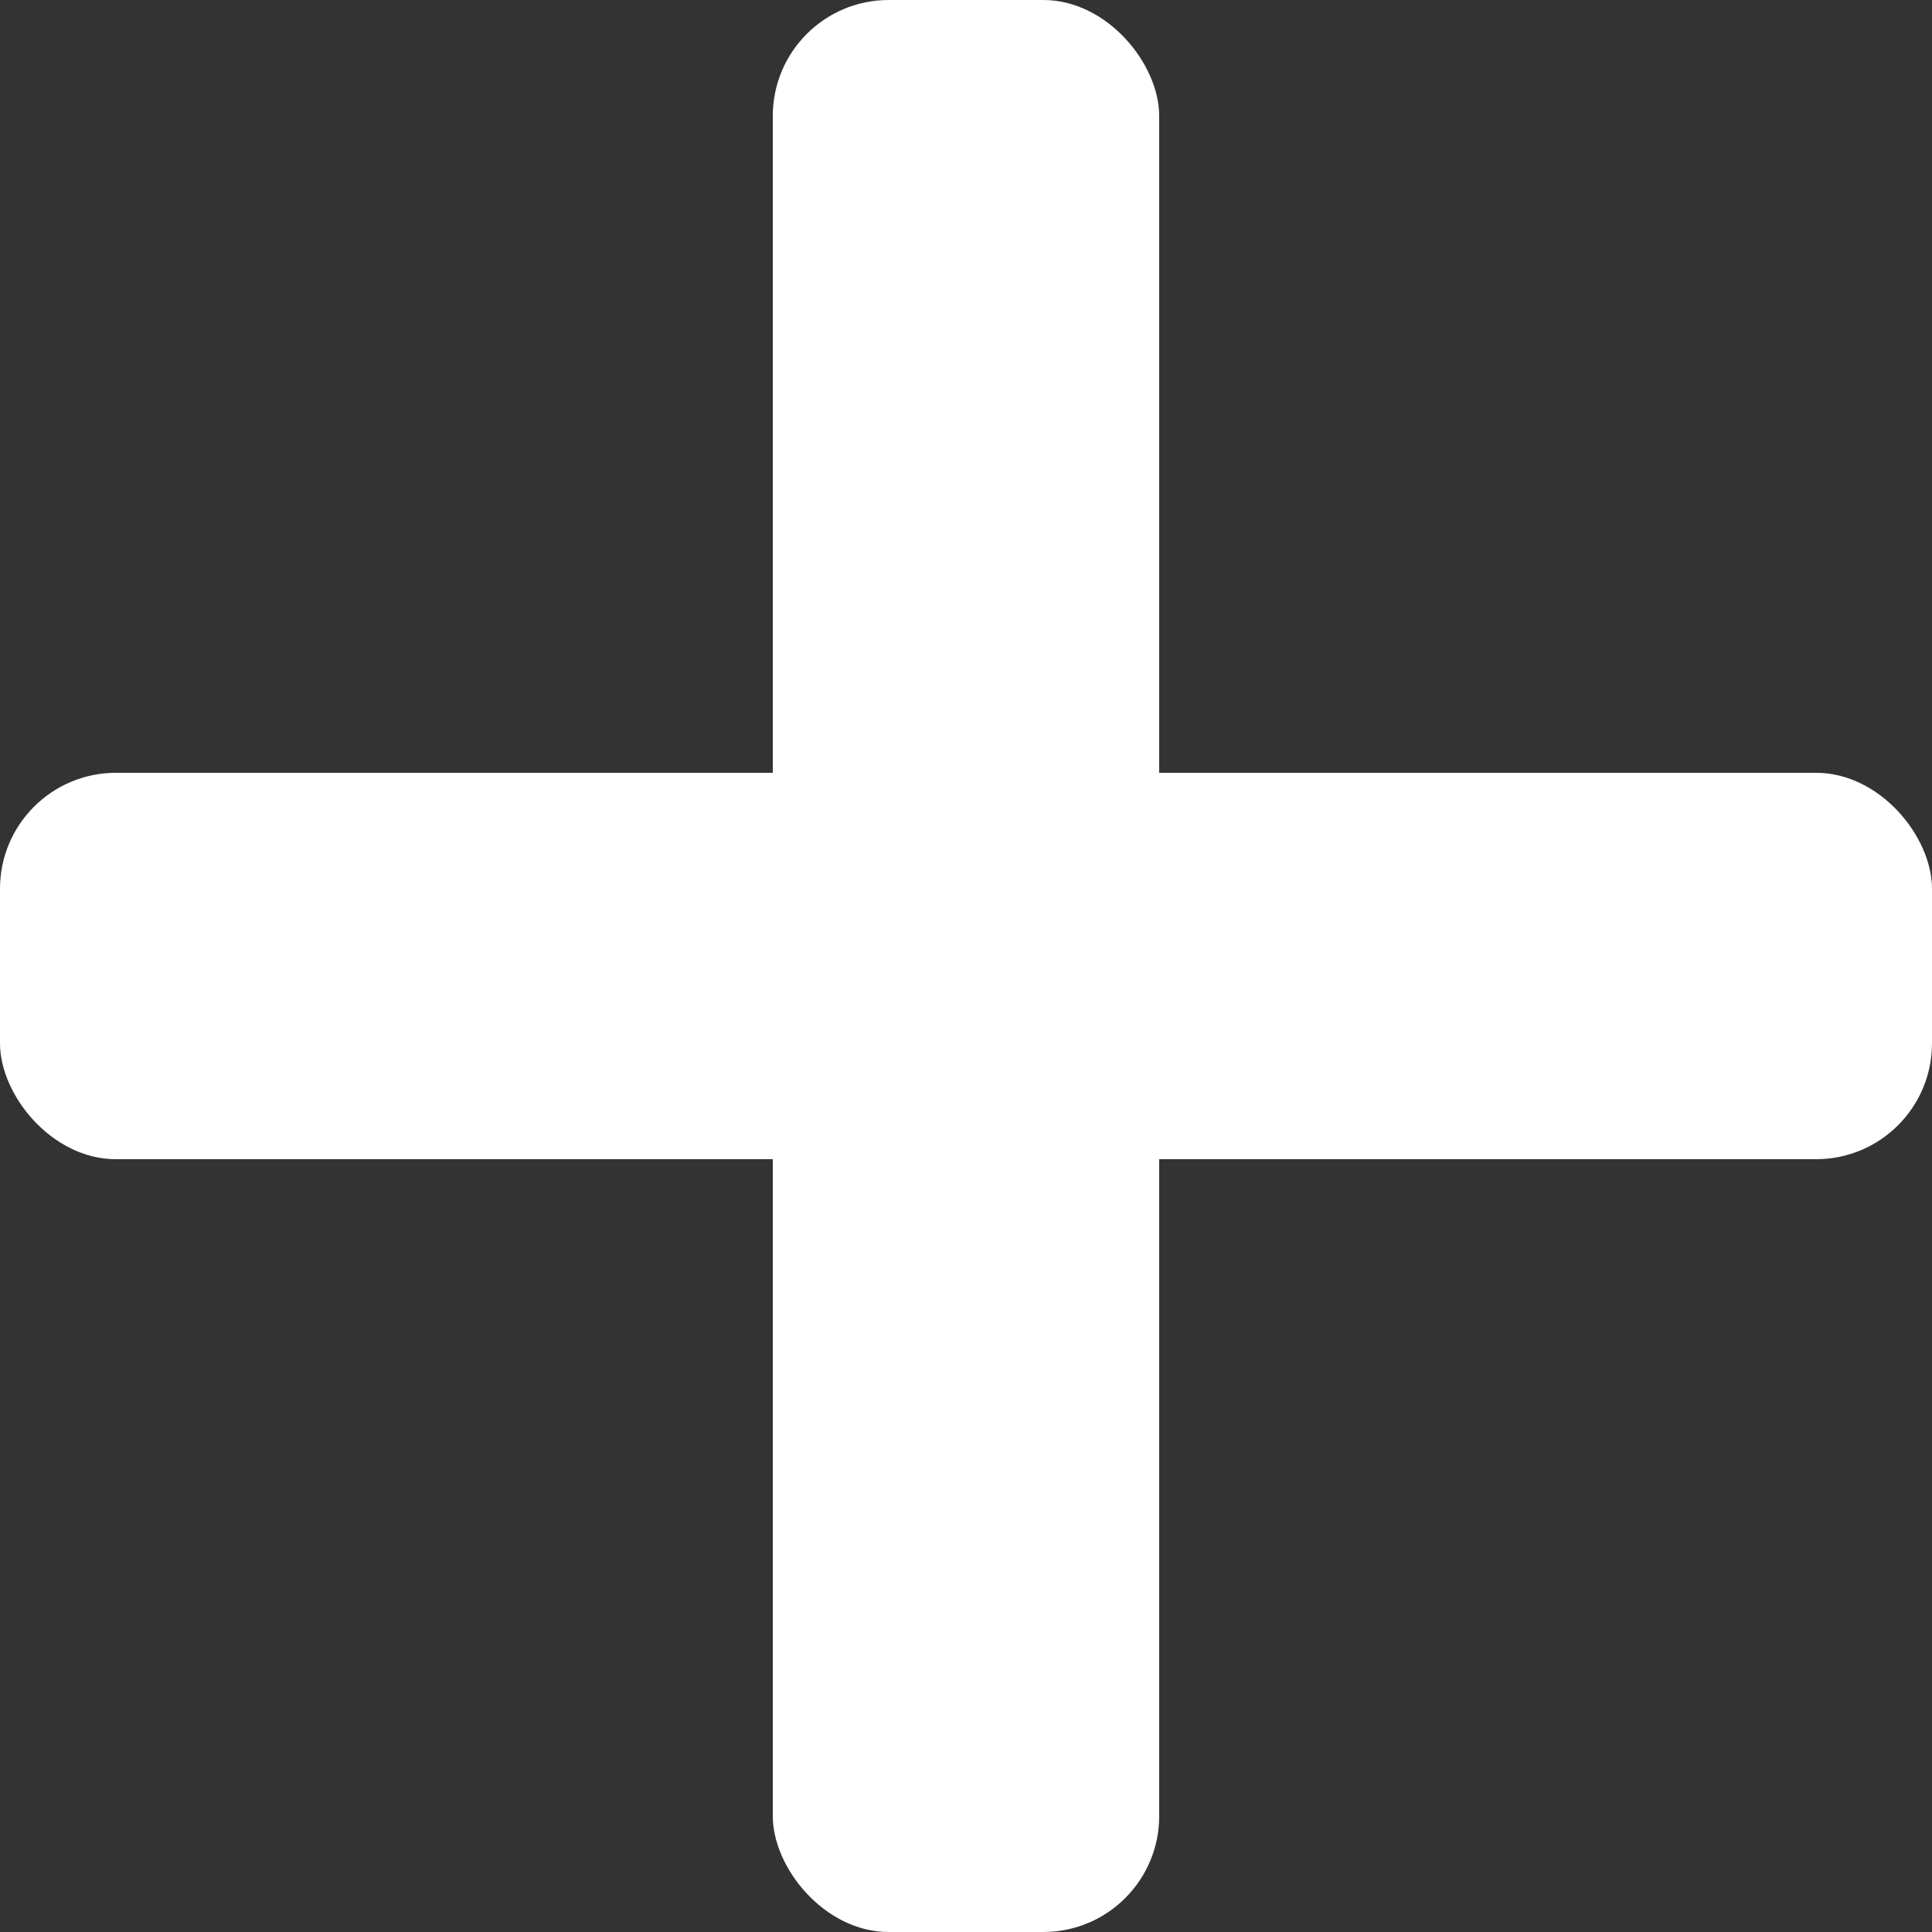 <?xml version="1.0" encoding="utf-8"?>
<svg viewBox="0 0 500 500" xmlns="http://www.w3.org/2000/svg">
  <rect x="0" y="0" width="500" height="500" fill="#333333" stroke="none"/>
  <rect y="200" width="500" height="100" rx="30" ry="30" style="fill: rgb(255, 255, 255);"/>
  <rect width="100" height="500" rx="30" ry="30" style="fill: rgb(255, 255, 255);" x="200"/>
  <!-- Made By Manuel Schultz -->
</svg>

